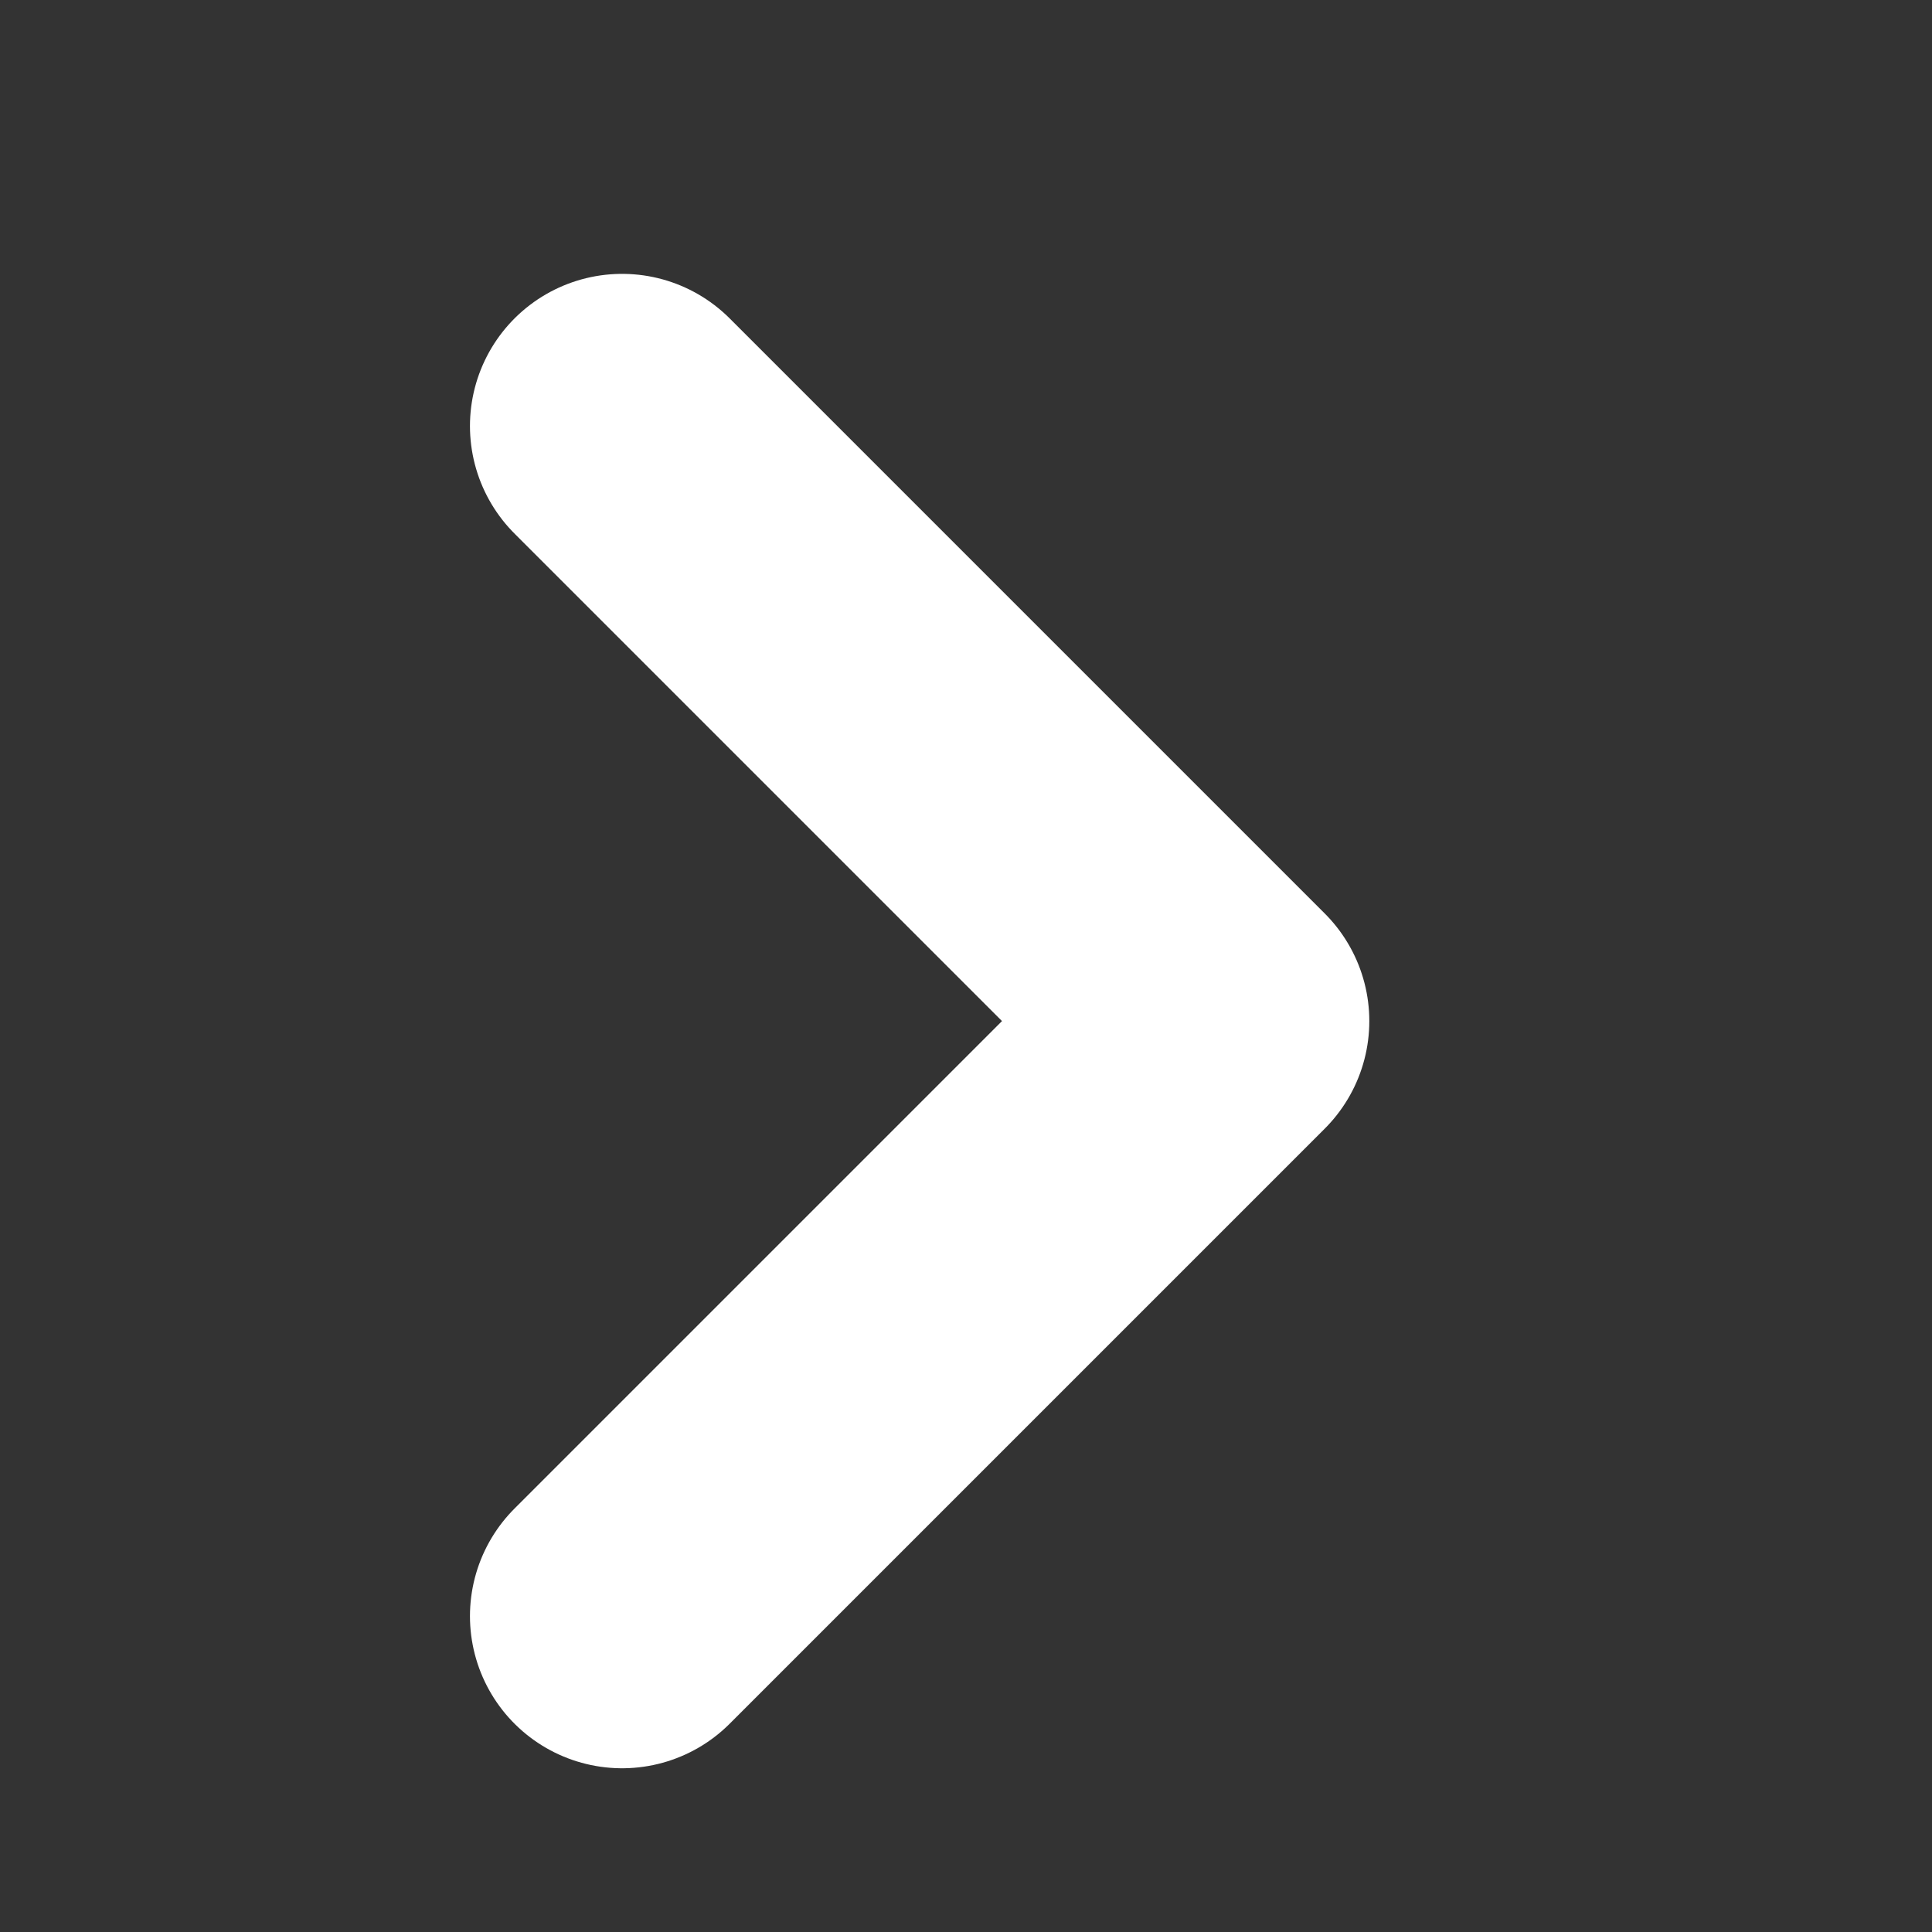 <?xml version="1.0" encoding="UTF-8"?>
<svg id="_레이어_1" data-name="레이어_1" xmlns="http://www.w3.org/2000/svg" viewBox="0 0 20 20">
  <rect x="0" y="0" width="20" height="20" fill="#333333" stroke="none"/>
  <defs>
    <style>
      .cls-1, .cls-2 {
        fill: none;
      }

      .cls-2 {
        stroke: #fff;
        stroke-linecap: round;
        stroke-linejoin: round;
        stroke-width: 3.15px;
      }
    </style>
  </defs>
  <rect class="cls-1" x="0" y="0" width="20" height="20"/>
  <path class="cls-2" d="M6.44,4.41l6.16,6.16-6.16,6.16"/>
</svg>